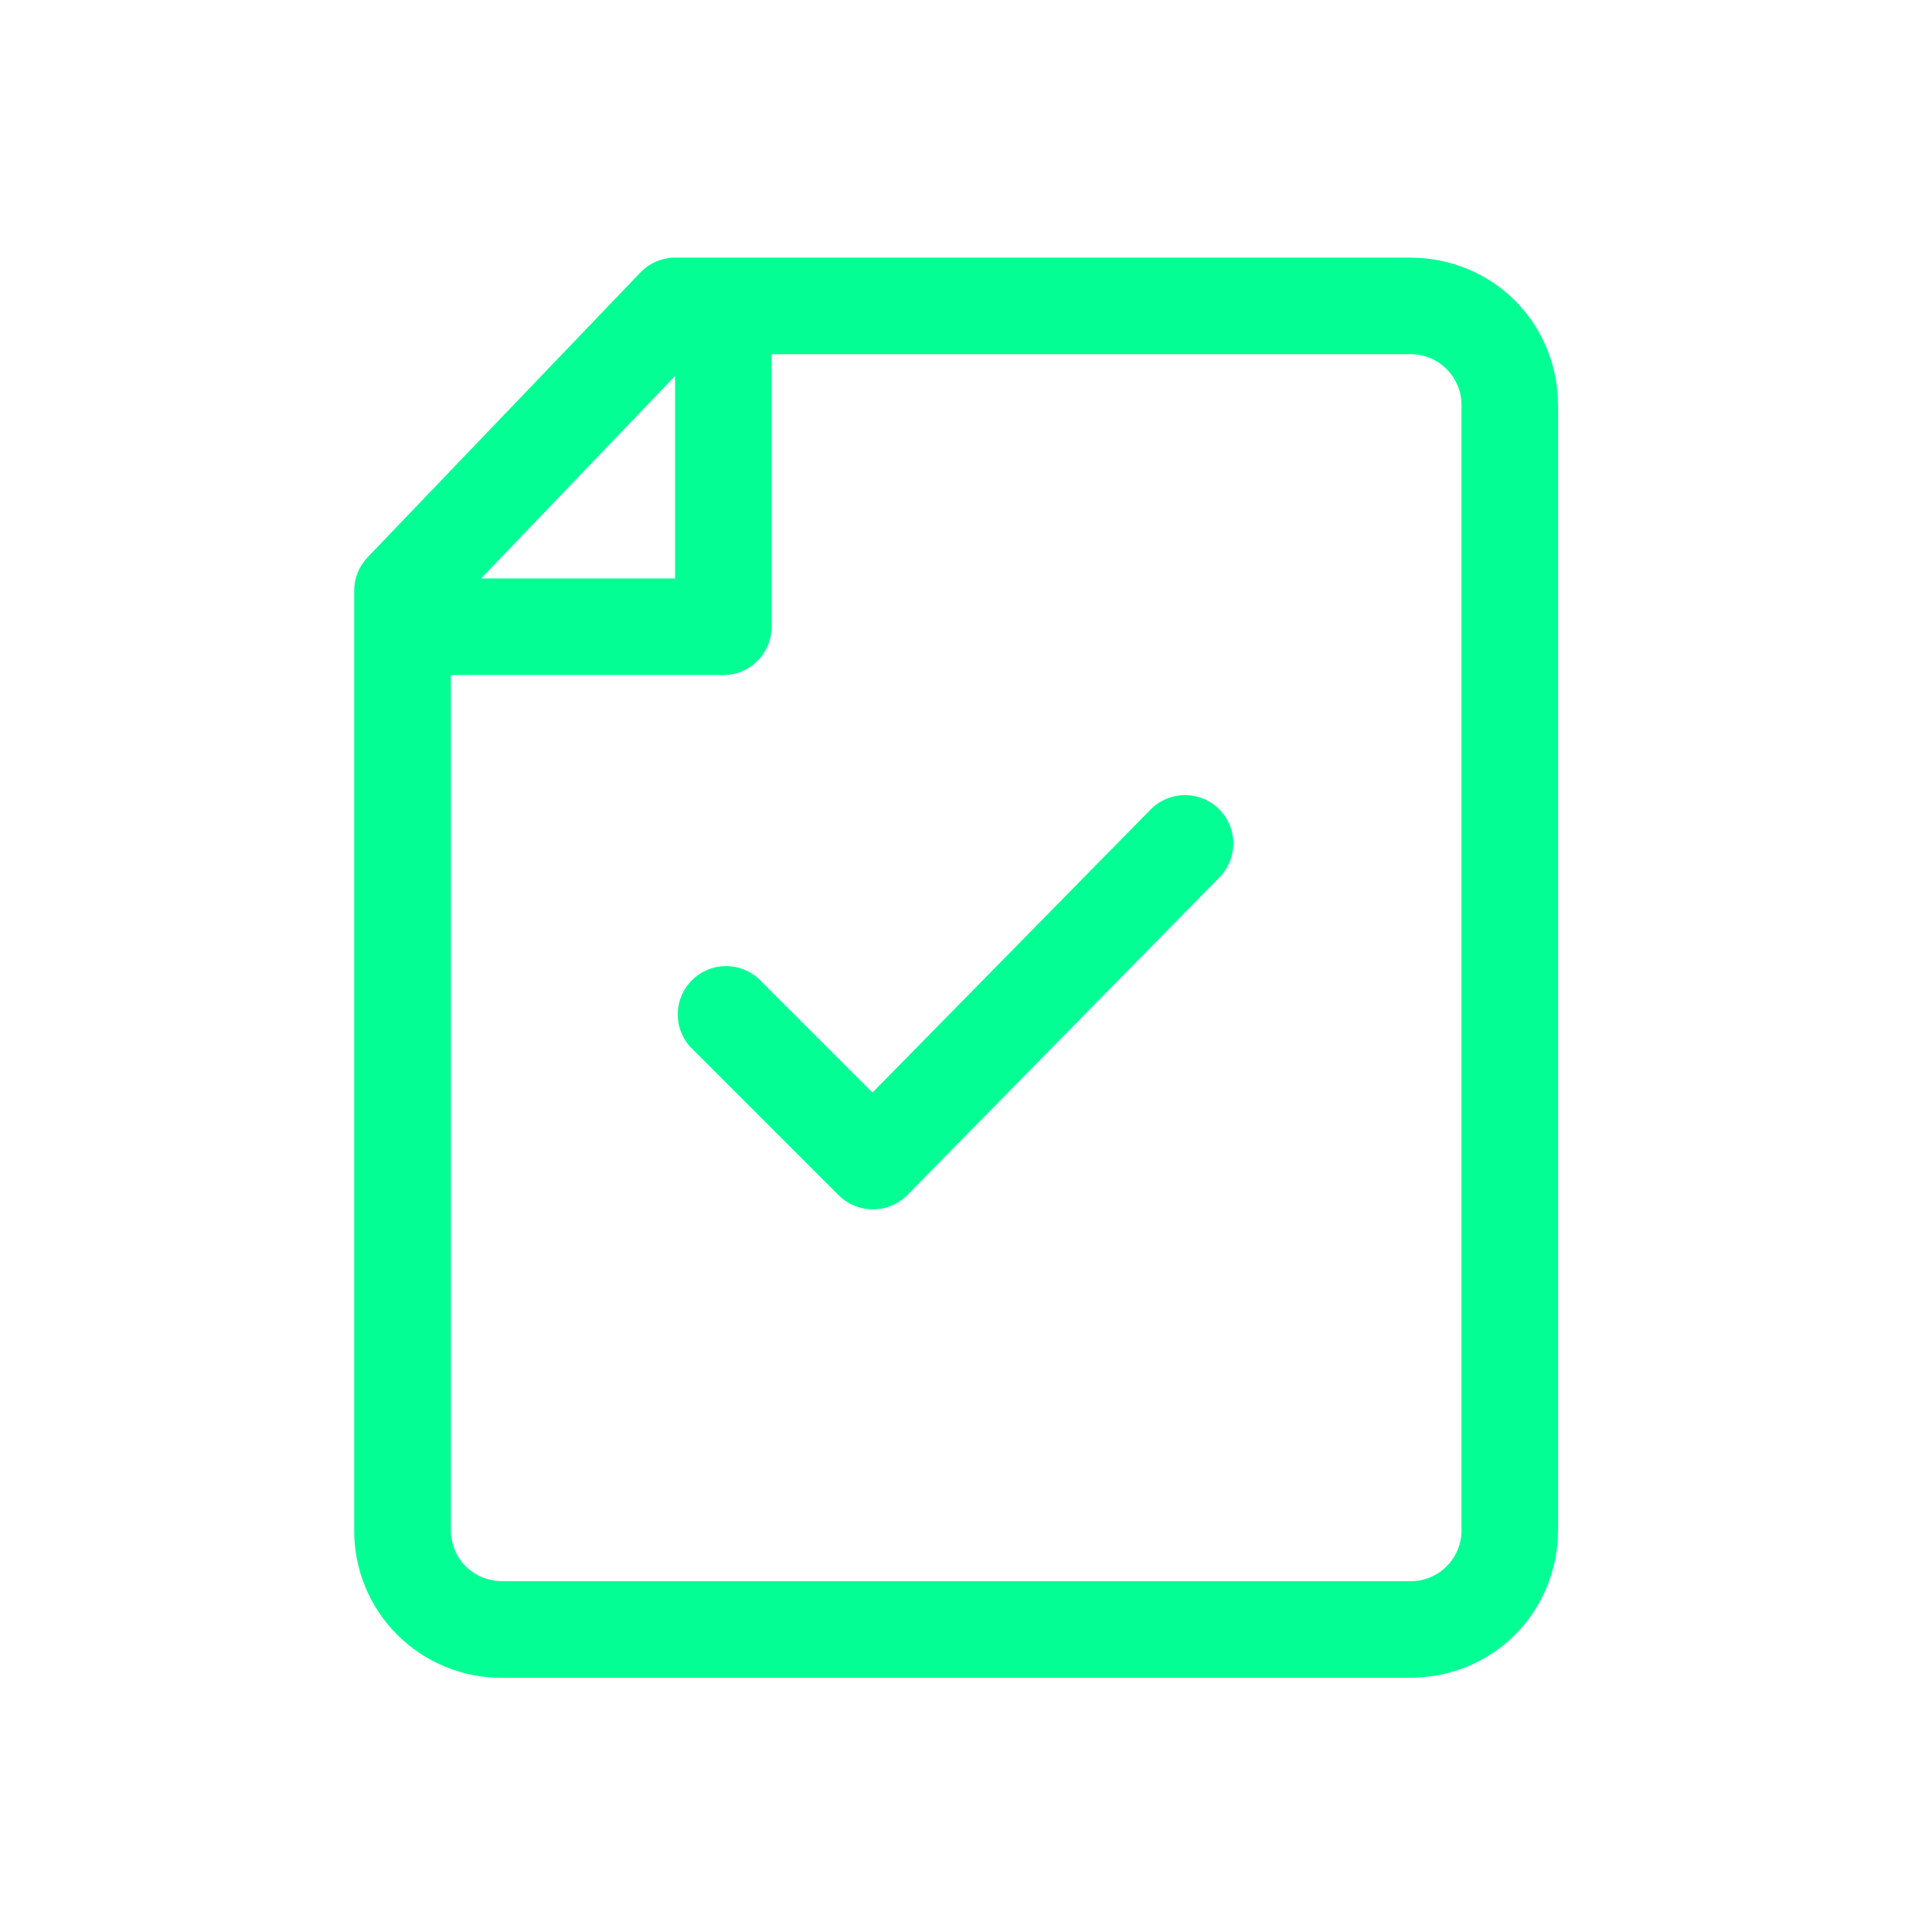 <svg width="24" height="24" viewBox="0 0 24 24" fill="none" xmlns="http://www.w3.org/2000/svg">
<path fill-rule="evenodd" clip-rule="evenodd" d="M17.51 3.2C18.544 3.2 19.355 4.01 19.355 5.046V18.996C19.355 20.032 18.545 20.842 17.509 20.842H6.246C6.003 20.845 5.762 20.799 5.537 20.707C5.312 20.615 5.107 20.48 4.935 20.308C4.763 20.136 4.627 19.931 4.535 19.706C4.443 19.481 4.397 19.24 4.4 18.997V7.337C4.4 7.182 4.46 7.034 4.567 6.922L7.955 3.385C8.011 3.327 8.078 3.28 8.153 3.248C8.227 3.216 8.307 3.2 8.388 3.2H17.51ZM17.51 4.4H9.585V7.786C9.585 7.945 9.522 8.098 9.409 8.21C9.297 8.323 9.144 8.386 8.985 8.386H5.6V18.996C5.6 19.365 5.878 19.642 6.246 19.642H17.509C17.594 19.644 17.679 19.629 17.758 19.597C17.838 19.565 17.91 19.518 17.97 19.458C18.03 19.397 18.078 19.326 18.11 19.246C18.142 19.167 18.157 19.082 18.155 18.997V5.046C18.157 4.961 18.142 4.876 18.11 4.796C18.078 4.717 18.031 4.645 17.97 4.585C17.91 4.524 17.838 4.477 17.759 4.445C17.679 4.413 17.595 4.398 17.51 4.4ZM14.292 10.057C14.403 9.943 14.556 9.879 14.715 9.877C14.874 9.876 15.027 9.937 15.141 10.049C15.255 10.161 15.319 10.313 15.321 10.472C15.322 10.631 15.261 10.784 15.149 10.898L11.271 14.845C11.159 14.958 11.006 15.023 10.846 15.023C10.686 15.024 10.533 14.961 10.419 14.849L8.61 13.04C8.551 12.985 8.504 12.919 8.471 12.845C8.438 12.772 8.421 12.692 8.419 12.612C8.418 12.531 8.433 12.451 8.463 12.376C8.493 12.302 8.538 12.234 8.595 12.177C8.652 12.12 8.72 12.075 8.794 12.045C8.869 12.014 8.949 12 9.03 12.001C9.11 12.003 9.19 12.02 9.263 12.053C9.337 12.086 9.403 12.133 9.458 12.192L10.838 13.572L14.292 10.057ZM8.386 4.67L5.976 7.186H8.386V4.67Z" fill="#03FF94"/>
</svg>
